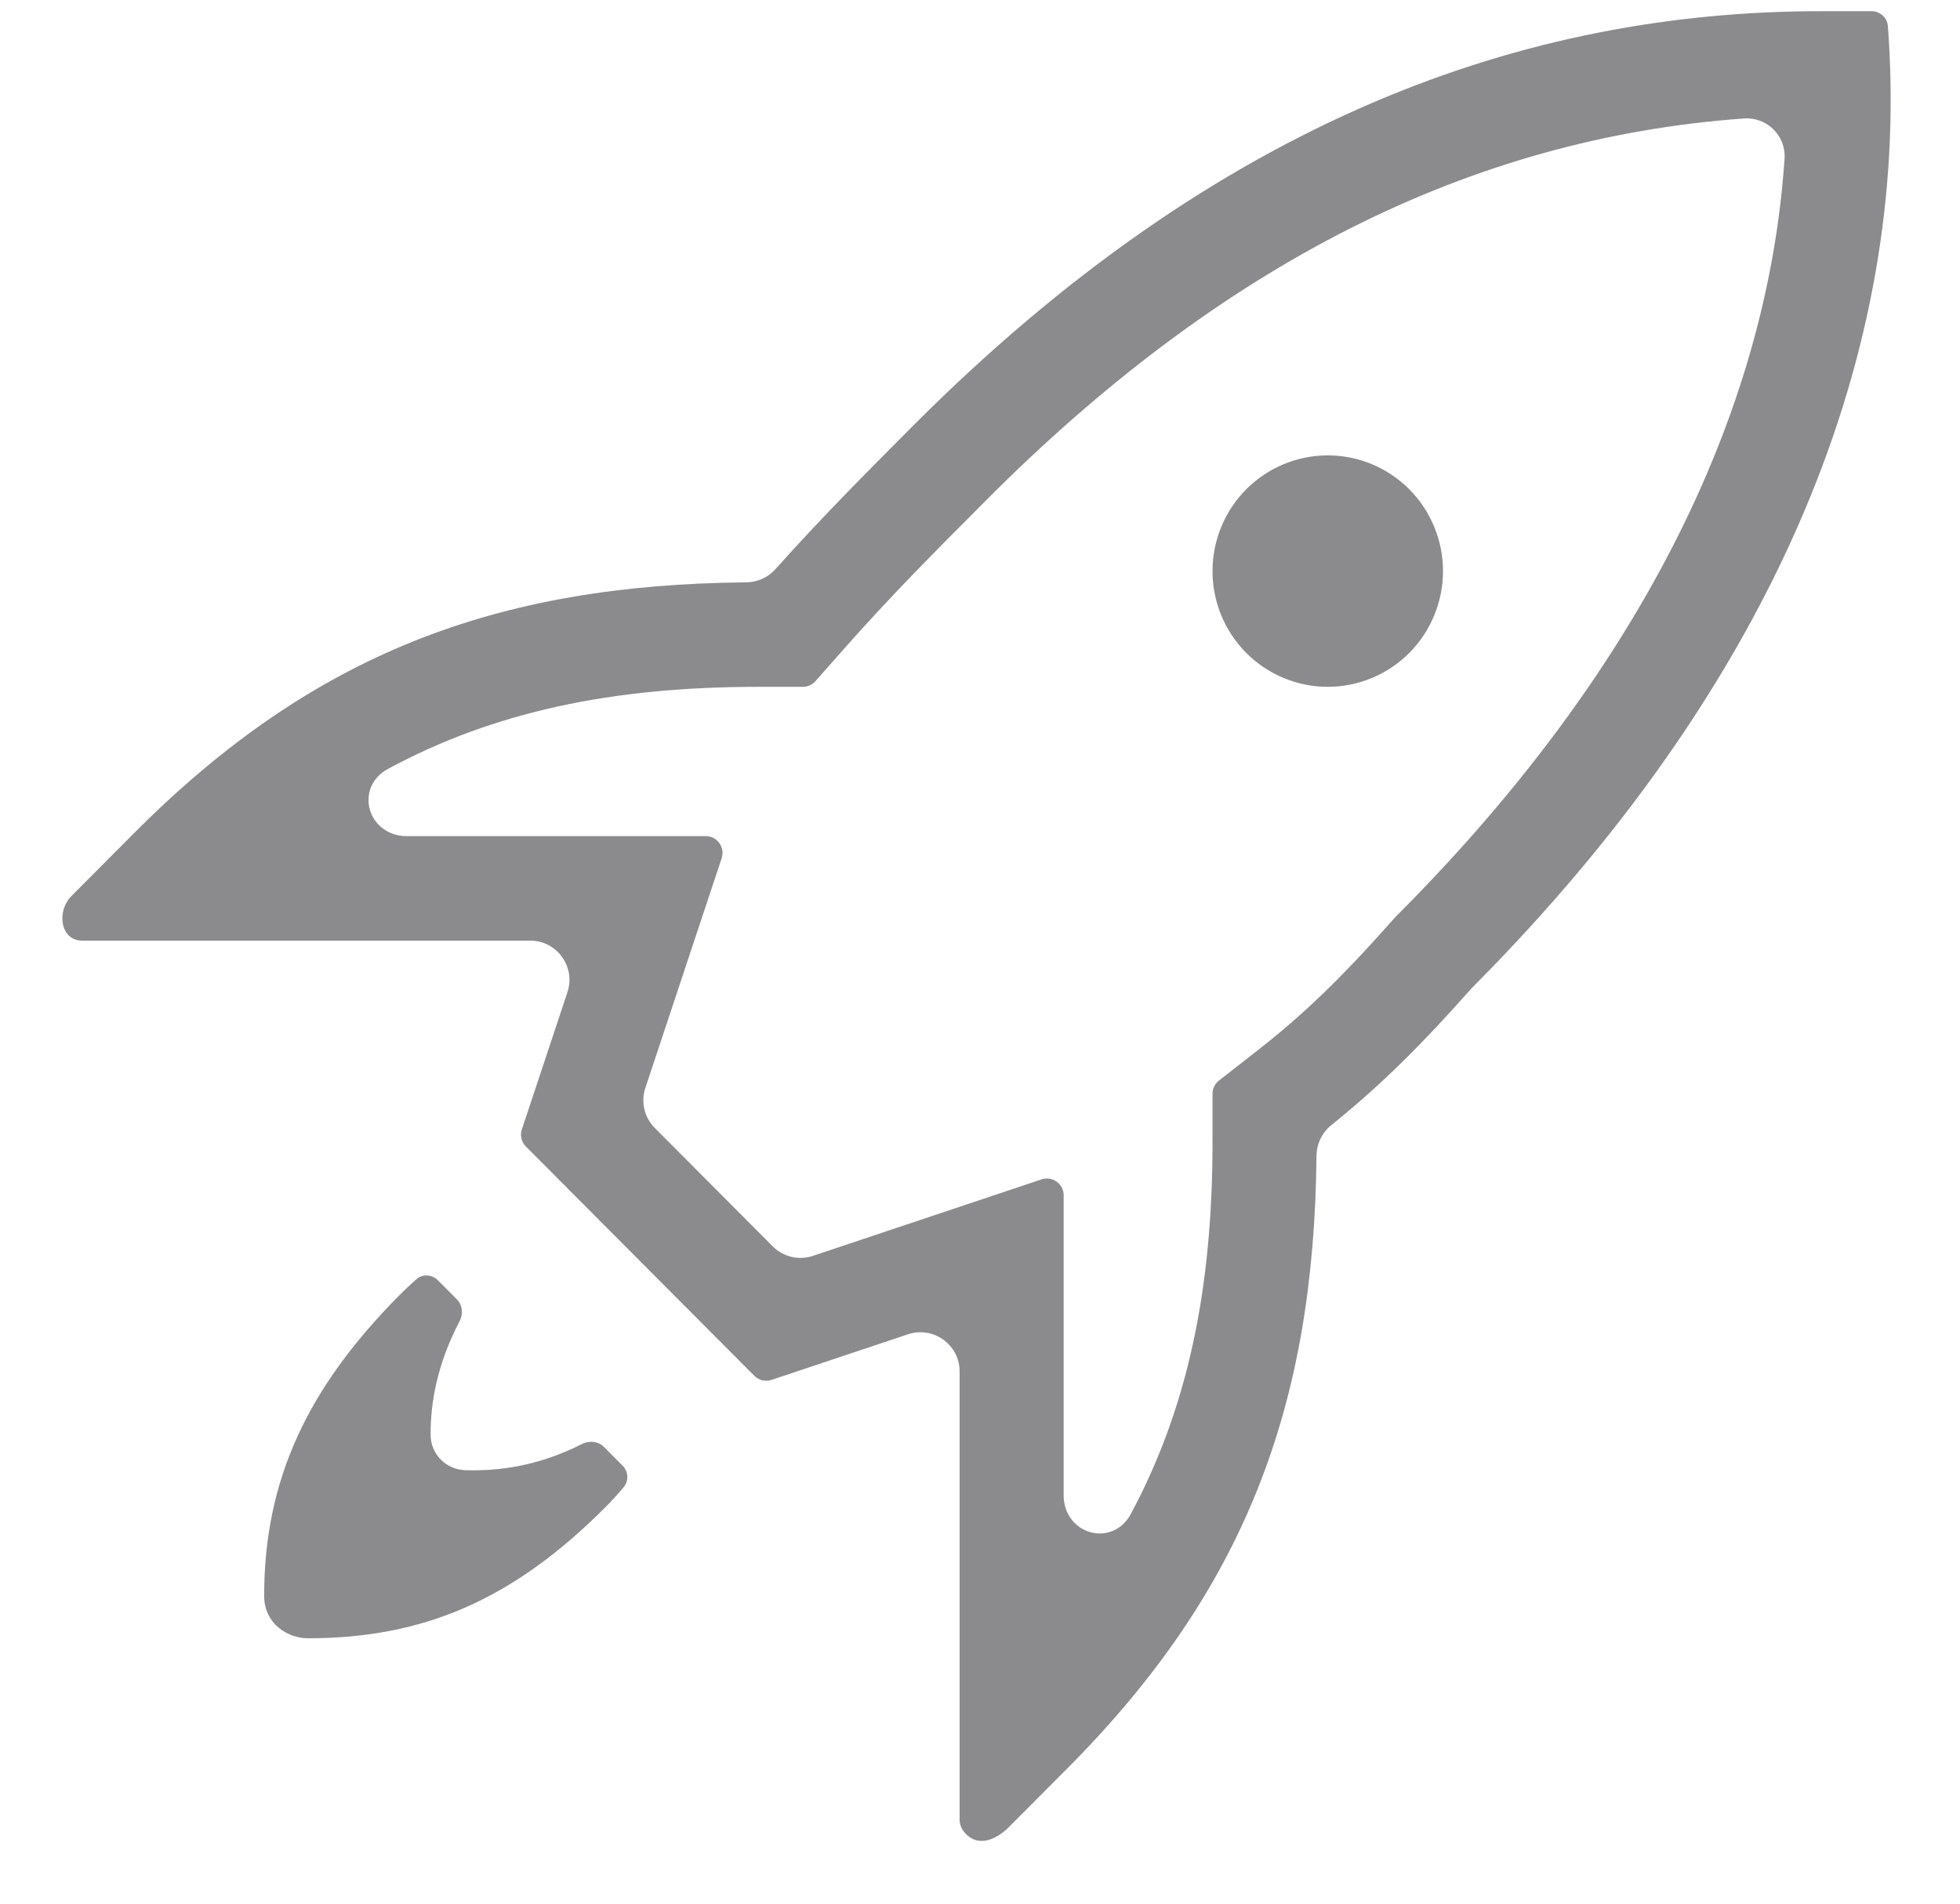 <svg width="35" height="34" viewBox="0 0 35 34" fill="none" xmlns="http://www.w3.org/2000/svg">
<path d="M22.255 8.738C22.641 8.351 23.164 8.133 23.71 8.133C24.255 8.133 24.779 8.351 25.165 8.738C25.551 9.126 25.768 9.652 25.768 10.2C25.768 10.748 25.551 11.274 25.165 11.662C24.779 12.049 24.255 12.267 23.71 12.267C23.164 12.267 22.641 12.049 22.255 11.662C21.869 11.274 21.652 10.748 21.652 10.2C21.652 9.652 21.869 9.126 22.255 8.738Z" fill="#8B8B8D"/>
<path fill-rule="evenodd" clip-rule="evenodd" d="M32.517 0.2C27.267 0.2 21.785 2.103 16.288 7.621L16.279 7.63C15.429 8.483 14.682 9.233 13.847 10.165C13.714 10.314 13.523 10.399 13.324 10.401C8.858 10.441 5.58 11.682 2.4 14.874L1.279 16C1 16.279 1.081 16.8 1.465 16.8H9.468C9.946 16.8 10.283 17.267 10.133 17.721L9.319 20.171C9.283 20.278 9.311 20.397 9.391 20.477L13.471 24.573C13.552 24.653 13.671 24.681 13.779 24.645L16.213 23.831C16.667 23.679 17.136 24.017 17.136 24.495L17.136 32.5C17.136 32.627 17.208 32.741 17.326 32.819C17.548 32.966 17.826 32.822 18.014 32.634L19.052 31.592C22.228 28.404 23.466 25.117 23.509 20.643C23.511 20.429 23.609 20.227 23.776 20.093C24.69 19.358 25.429 18.61 26.27 17.66L26.278 17.651C32.067 11.84 34.119 5.836 33.712 0.465C33.7 0.317 33.575 0.2 33.419 0.2H32.517ZM31.867 2.836C31.895 2.424 31.552 2.086 31.142 2.116C26.25 2.467 21.808 4.719 17.601 8.943L17.516 9.029C16.667 9.881 15.92 10.63 15.085 11.573L14.562 12.165C14.505 12.23 14.423 12.267 14.337 12.267H13.548C10.928 12.267 8.821 12.711 6.926 13.734C6.626 13.896 6.528 14.201 6.606 14.465C6.683 14.726 6.927 14.933 7.259 14.933H12.602C12.807 14.933 12.951 15.134 12.887 15.328L11.524 19.431C11.441 19.682 11.506 19.959 11.693 20.146L13.799 22.261C13.986 22.449 14.265 22.515 14.517 22.43L18.599 21.064C18.793 21 18.994 21.144 18.994 21.349V26.709C18.994 27.043 19.202 27.286 19.463 27.363C19.728 27.441 20.032 27.341 20.193 27.041C21.21 25.14 21.652 23.028 21.652 20.4V19.535C21.652 19.443 21.694 19.355 21.767 19.299L22.446 18.769C23.276 18.121 23.96 17.46 24.88 16.421L24.881 16.42L24.92 16.376L24.965 16.331C29.194 12.086 31.555 7.469 31.867 2.836Z" fill="#8B8B8D"/>
<path d="M7.821 22.868C7.711 22.757 7.543 22.753 7.437 22.846C7.337 22.934 7.242 23.023 7.154 23.111C5.501 24.77 4.718 26.415 4.717 28.5C4.717 29 5.135 29.26 5.5 29.26C7.572 29.26 9.169 28.568 10.822 26.908C10.928 26.802 11.033 26.685 11.138 26.56C11.23 26.451 11.224 26.283 11.115 26.174L10.783 25.841C10.688 25.745 10.53 25.721 10.392 25.791C9.616 26.183 8.913 26.277 8.307 26.258C7.968 26.247 7.693 25.976 7.69 25.632C7.686 25.034 7.814 24.349 8.207 23.597C8.278 23.461 8.255 23.303 8.159 23.207L7.821 22.868Z" fill="#8B8B8D"/>
</svg>
